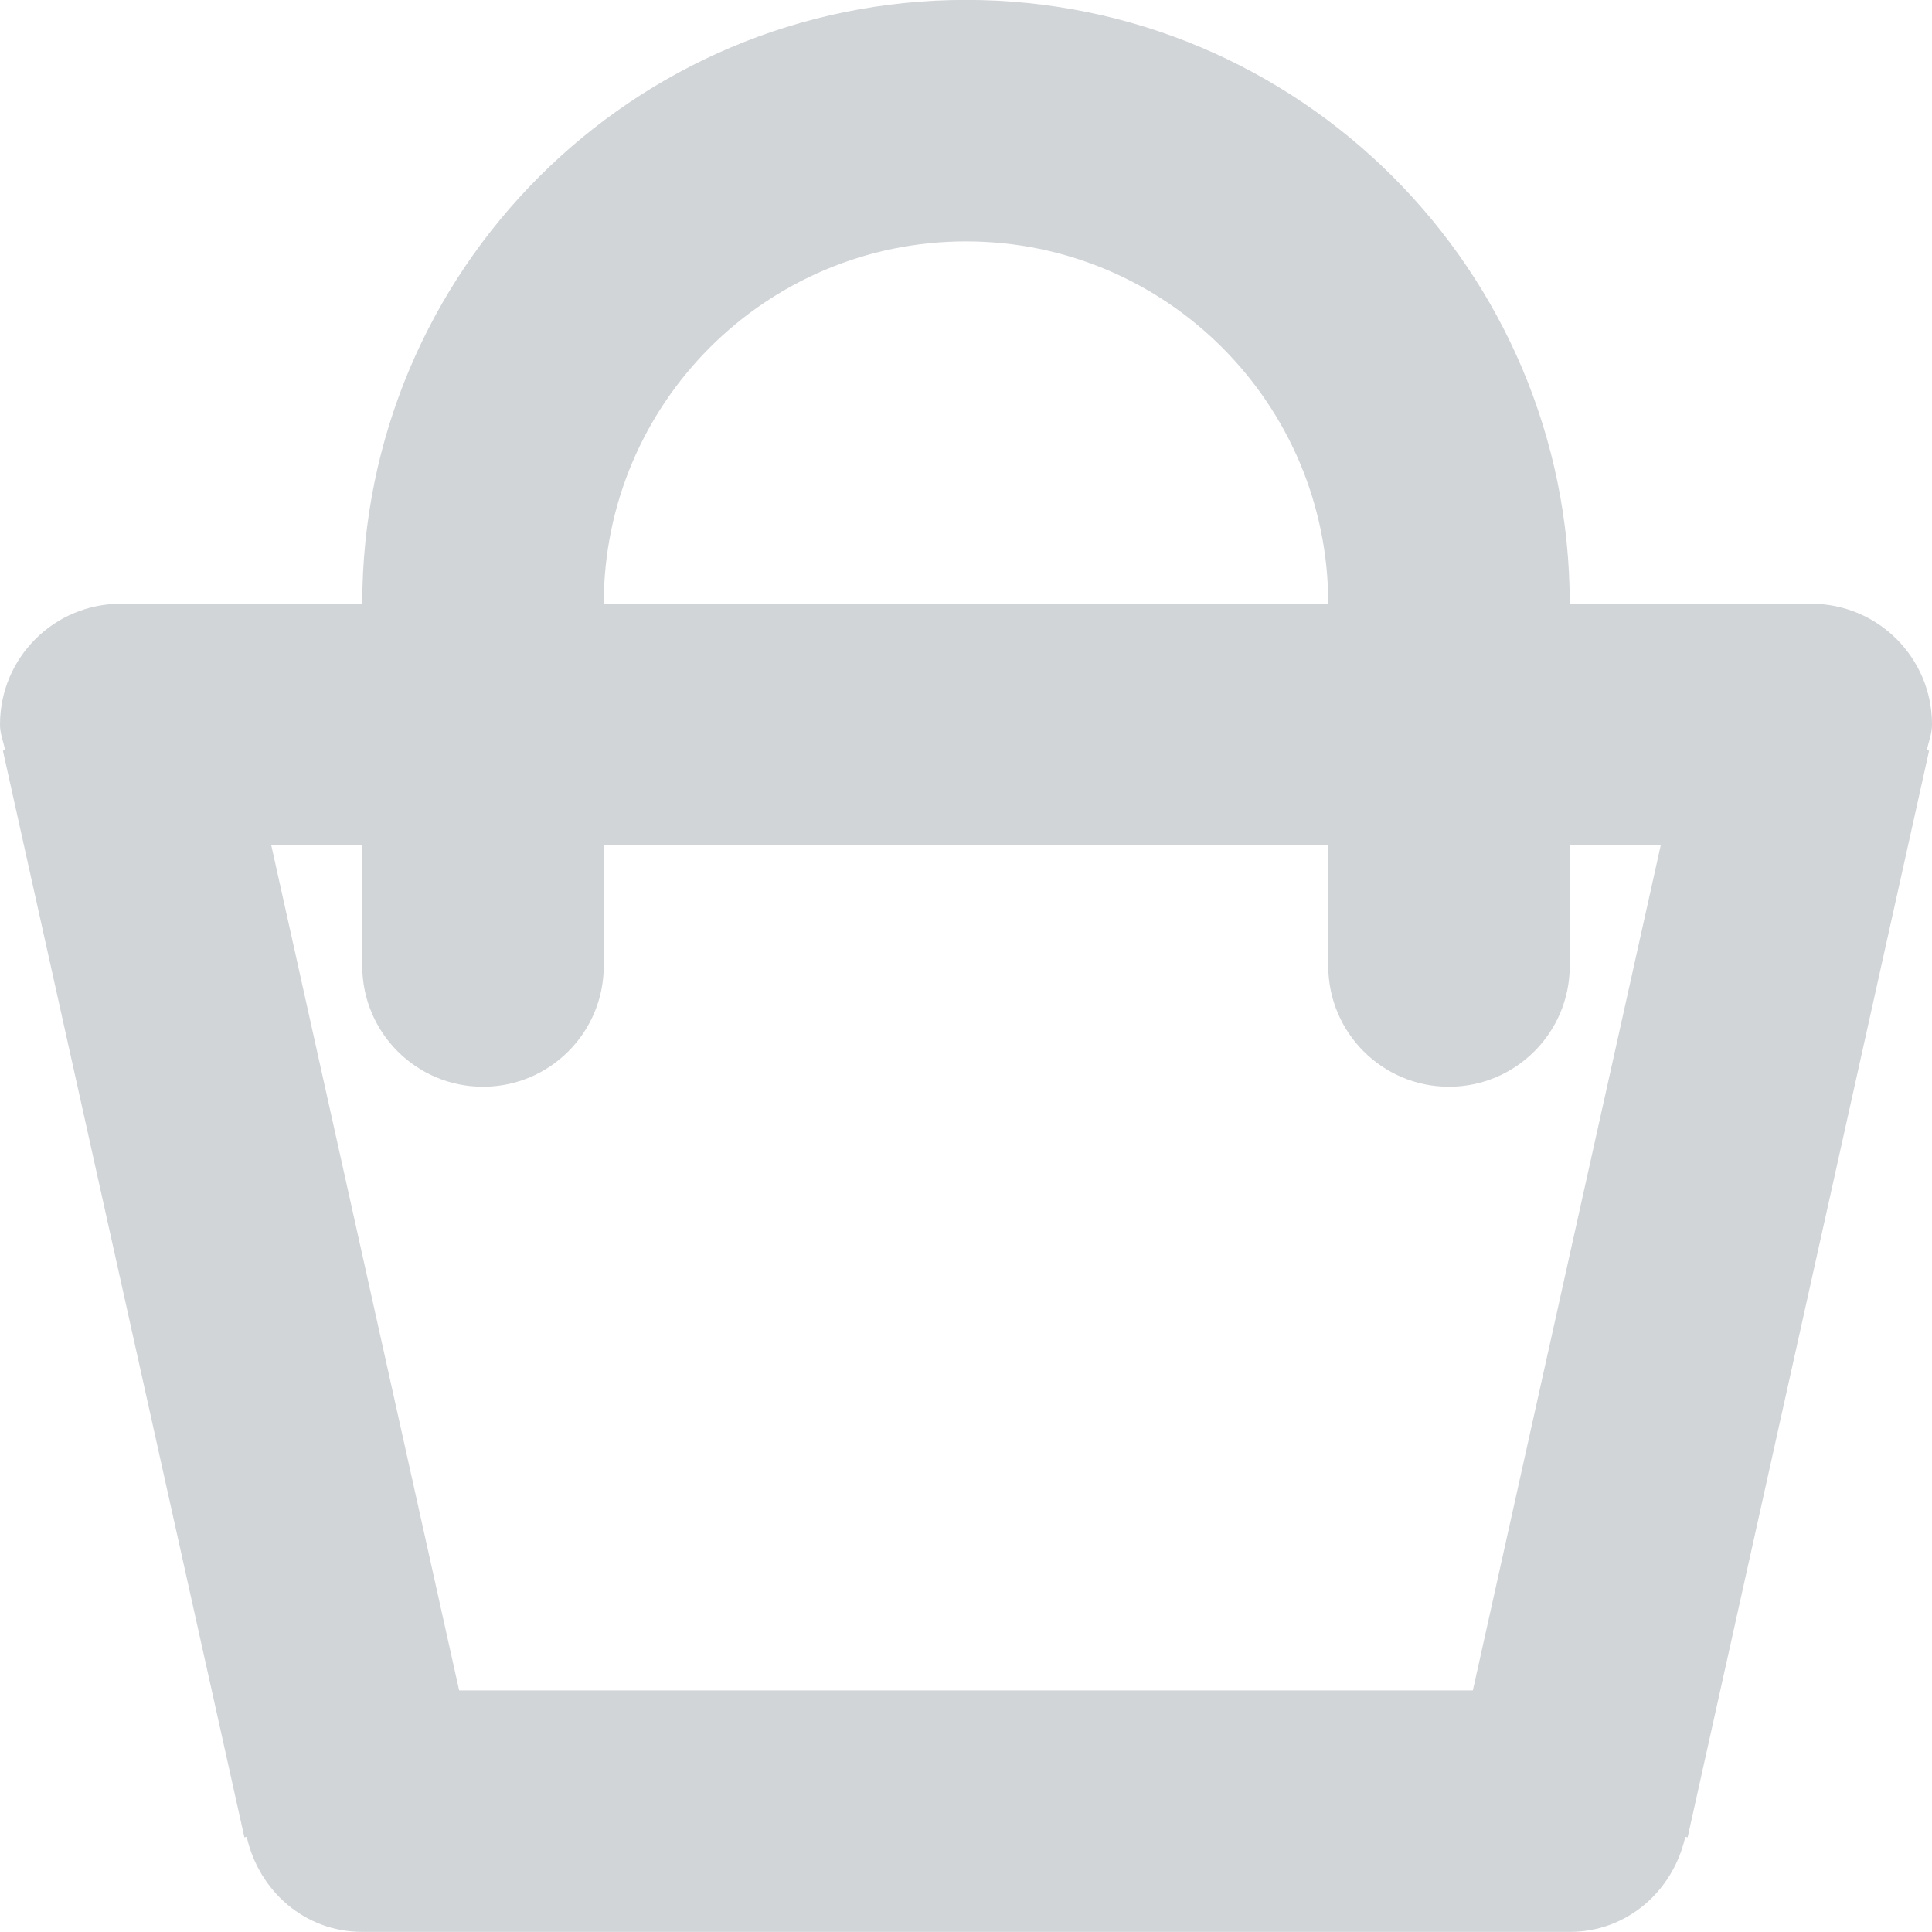 <svg 
 xmlns="http://www.w3.org/2000/svg"
 xmlns:xlink="http://www.w3.org/1999/xlink"
 width="20px" height="20px">
<defs>
<filter id="Filter_0">
    <feFlood flood-color="rgb(183, 186, 205)" flood-opacity="1" result="floodOut" />
    <feComposite operator="atop" in="floodOut" in2="SourceGraphic" result="compOut" />
    <feBlend mode="normal" in="compOut" in2="SourceGraphic" />
</filter>

</defs>
<g filter="url(#Filter_0)">
<path fill-rule="evenodd"  opacity="0.702" fill="rgb(189, 195, 199)"
 d="M19.946,7.765 L19.970,7.771 L17.470,19.021 L17.446,19.015 C17.321,19.574 16.846,19.999 16.250,19.999 L3.750,19.999 C3.154,19.999 2.679,19.574 2.554,19.015 L2.530,19.021 L0.030,7.771 L0.054,7.765 C0.034,7.677 -0.000,7.594 -0.000,7.500 C-0.000,6.809 0.560,6.250 1.250,6.250 L3.750,6.250 C3.750,2.798 6.548,-0.001 10.000,-0.001 C13.452,-0.001 16.250,2.798 16.250,6.250 L18.750,6.250 C19.440,6.250 20.000,6.809 20.000,7.500 C20.000,7.594 19.966,7.677 19.946,7.765 ZM10.000,2.499 C7.929,2.499 6.250,4.178 6.250,6.250 L13.750,6.250 C13.750,4.178 12.071,2.499 10.000,2.499 ZM15.000,11.250 C14.310,11.250 13.750,10.690 13.750,9.999 L13.750,8.750 L6.250,8.750 L6.250,9.999 C6.250,10.690 5.690,11.250 5.000,11.250 C4.310,11.250 3.750,10.690 3.750,9.999 L3.750,8.750 L2.808,8.750 L4.753,17.499 L15.247,17.499 L17.192,8.750 L16.250,8.750 L16.250,9.999 C16.250,10.690 15.690,11.250 15.000,11.250 Z"/>
</g>
</svg>